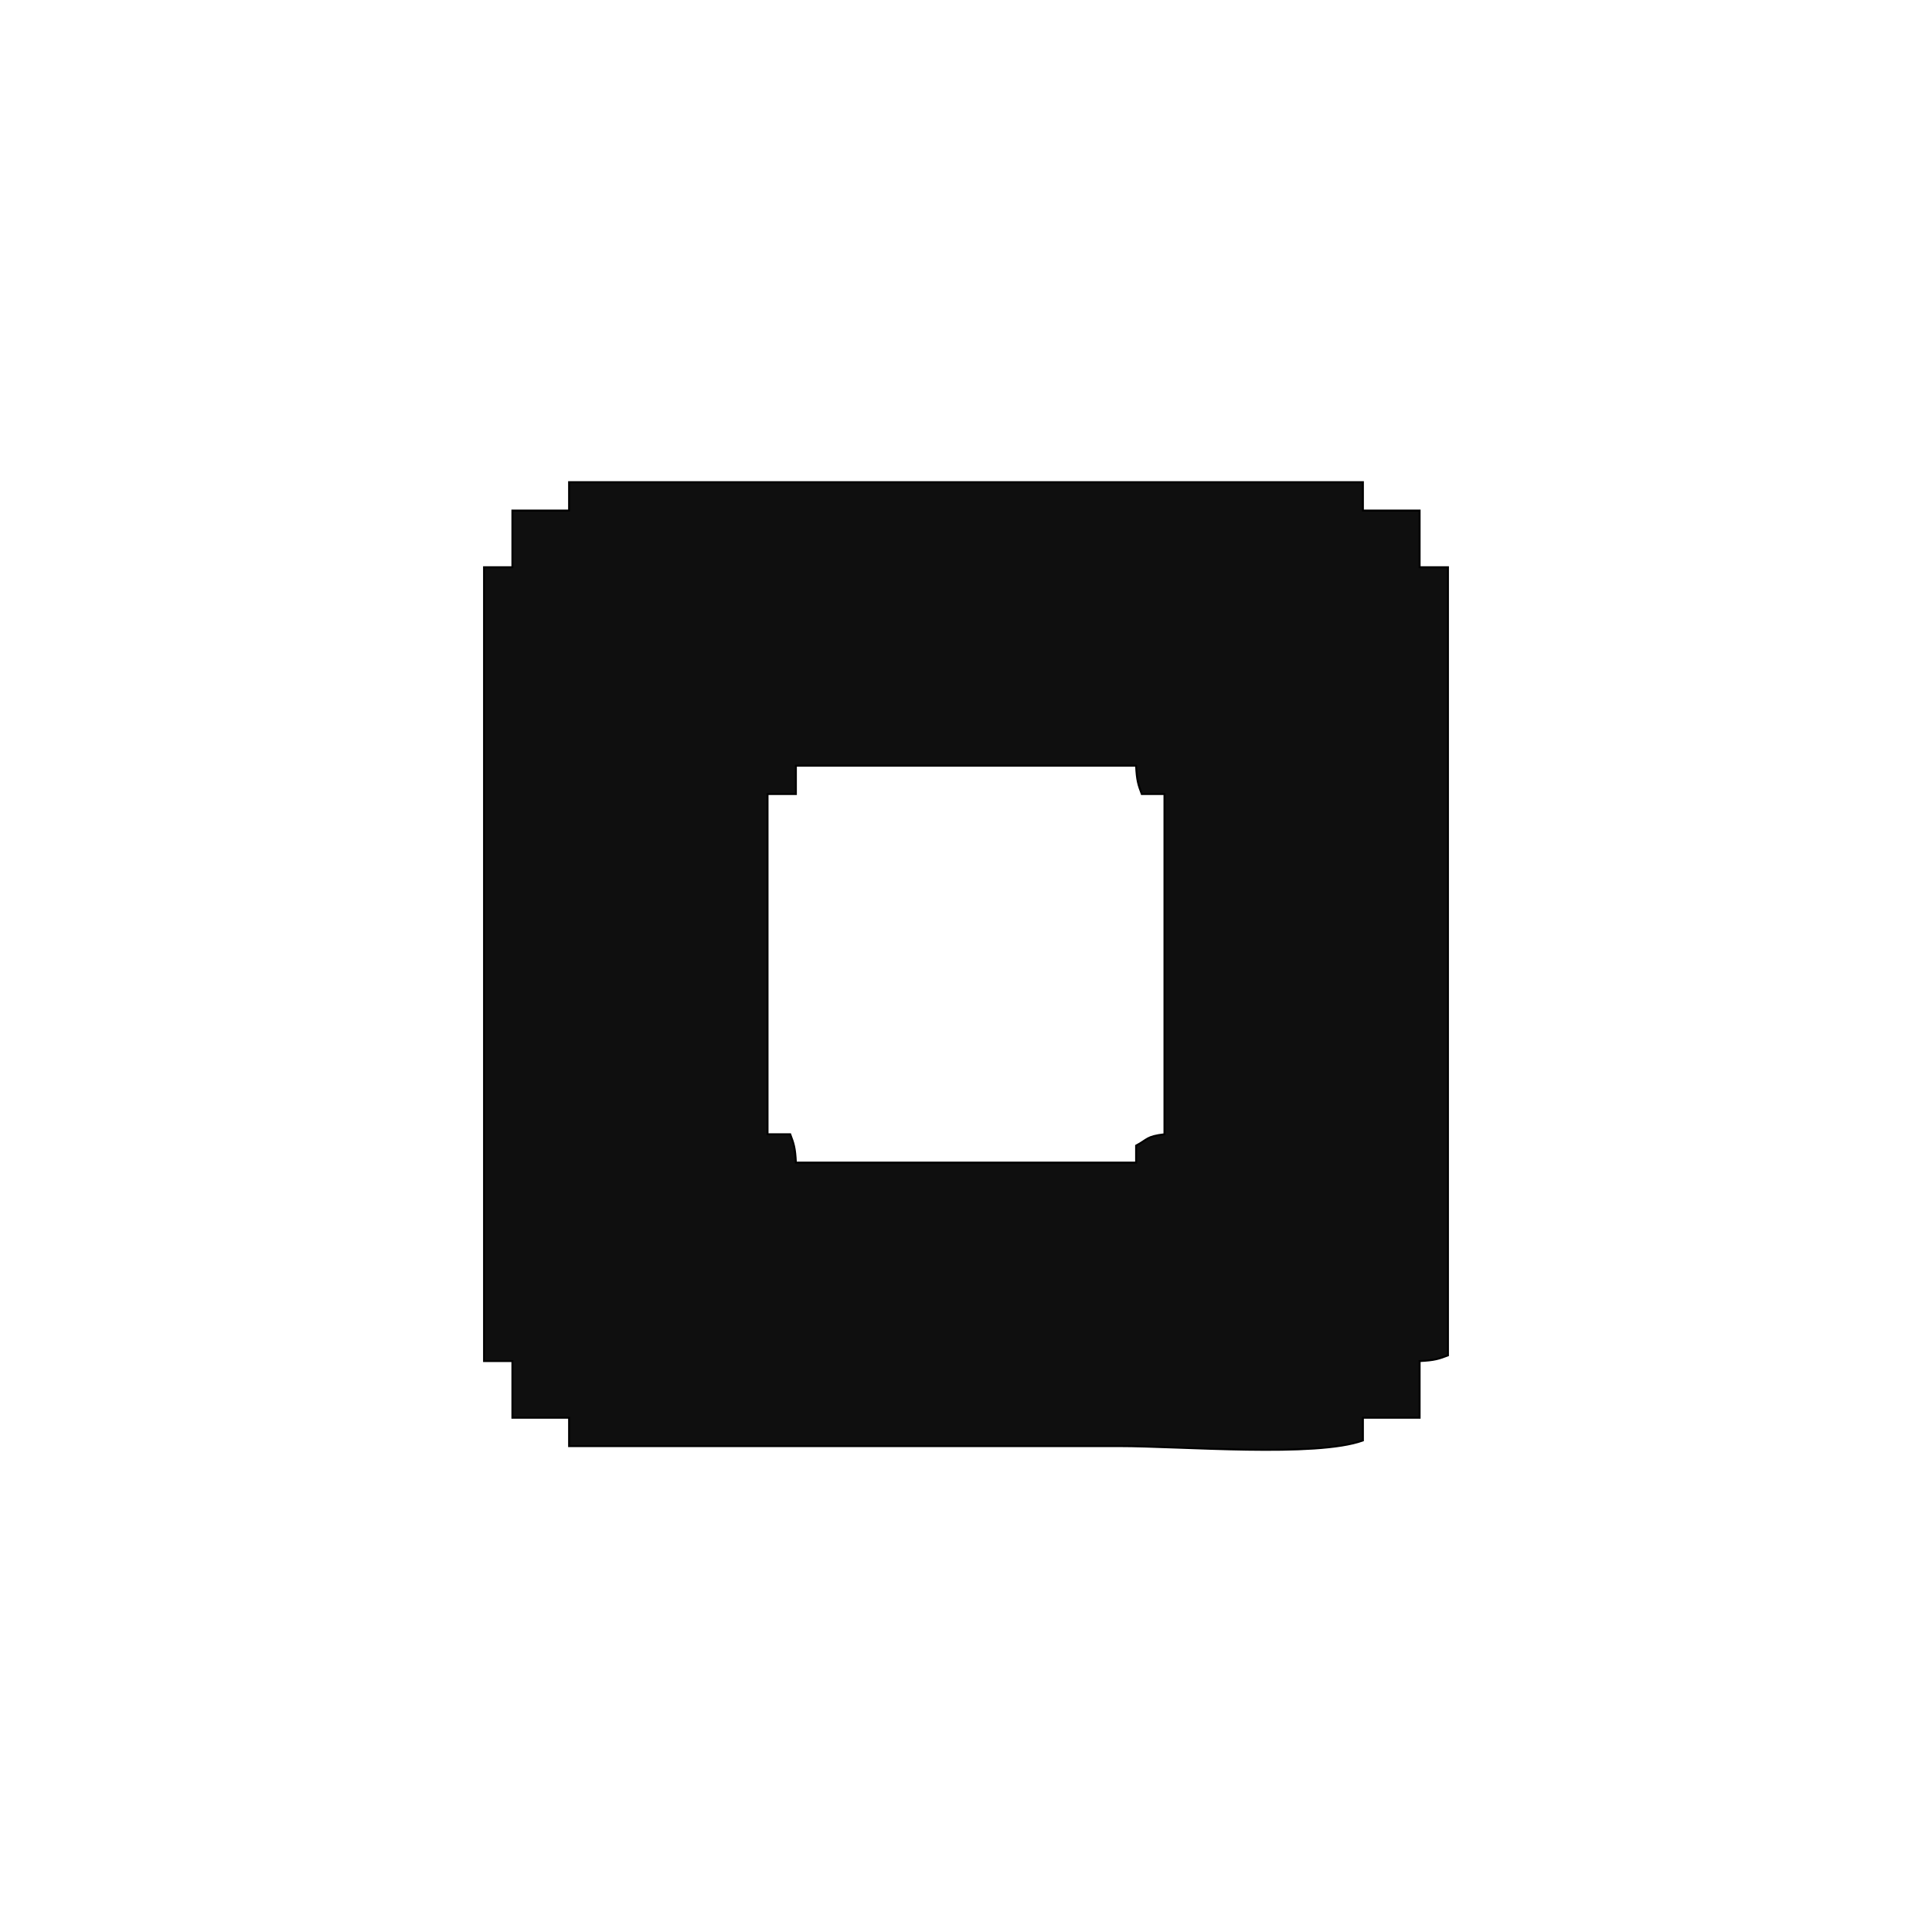 <svg xmlns="http://www.w3.org/2000/svg" width="1000" height="1000" viewBox="0 0 1000 1000">
  <defs>
    <style>
      .cls-1 {
        fill: #0f0f0f;
        stroke: #000;
        stroke-width: 1px;
        fill-rule: evenodd;
      }
    </style>
  </defs>
  <path id="O_1" data-name="O 1" class="cls-1" d="M294.558,249.575H705.442V264.25h29.349V293.6h14.675v407.95c-4.708,1.776-6.97,2.587-14.675,2.935v29.348H705.442v11.74c-24.283,8.853-93.849,2.935-126.2,2.935H294.558V733.832H265.209V704.484H250.534V293.6h14.675V264.25h29.349V249.575ZM411.953,396.32v14.674H397.279V587.088h11.739c1.777,4.708,2.587,6.969,2.935,14.674H588.047v-8.8c6.1-3.211,5.2-4.728,14.674-5.87V410.994H590.982c-1.777-4.707-2.587-6.969-2.935-14.674H411.953Z"/>
</svg>
